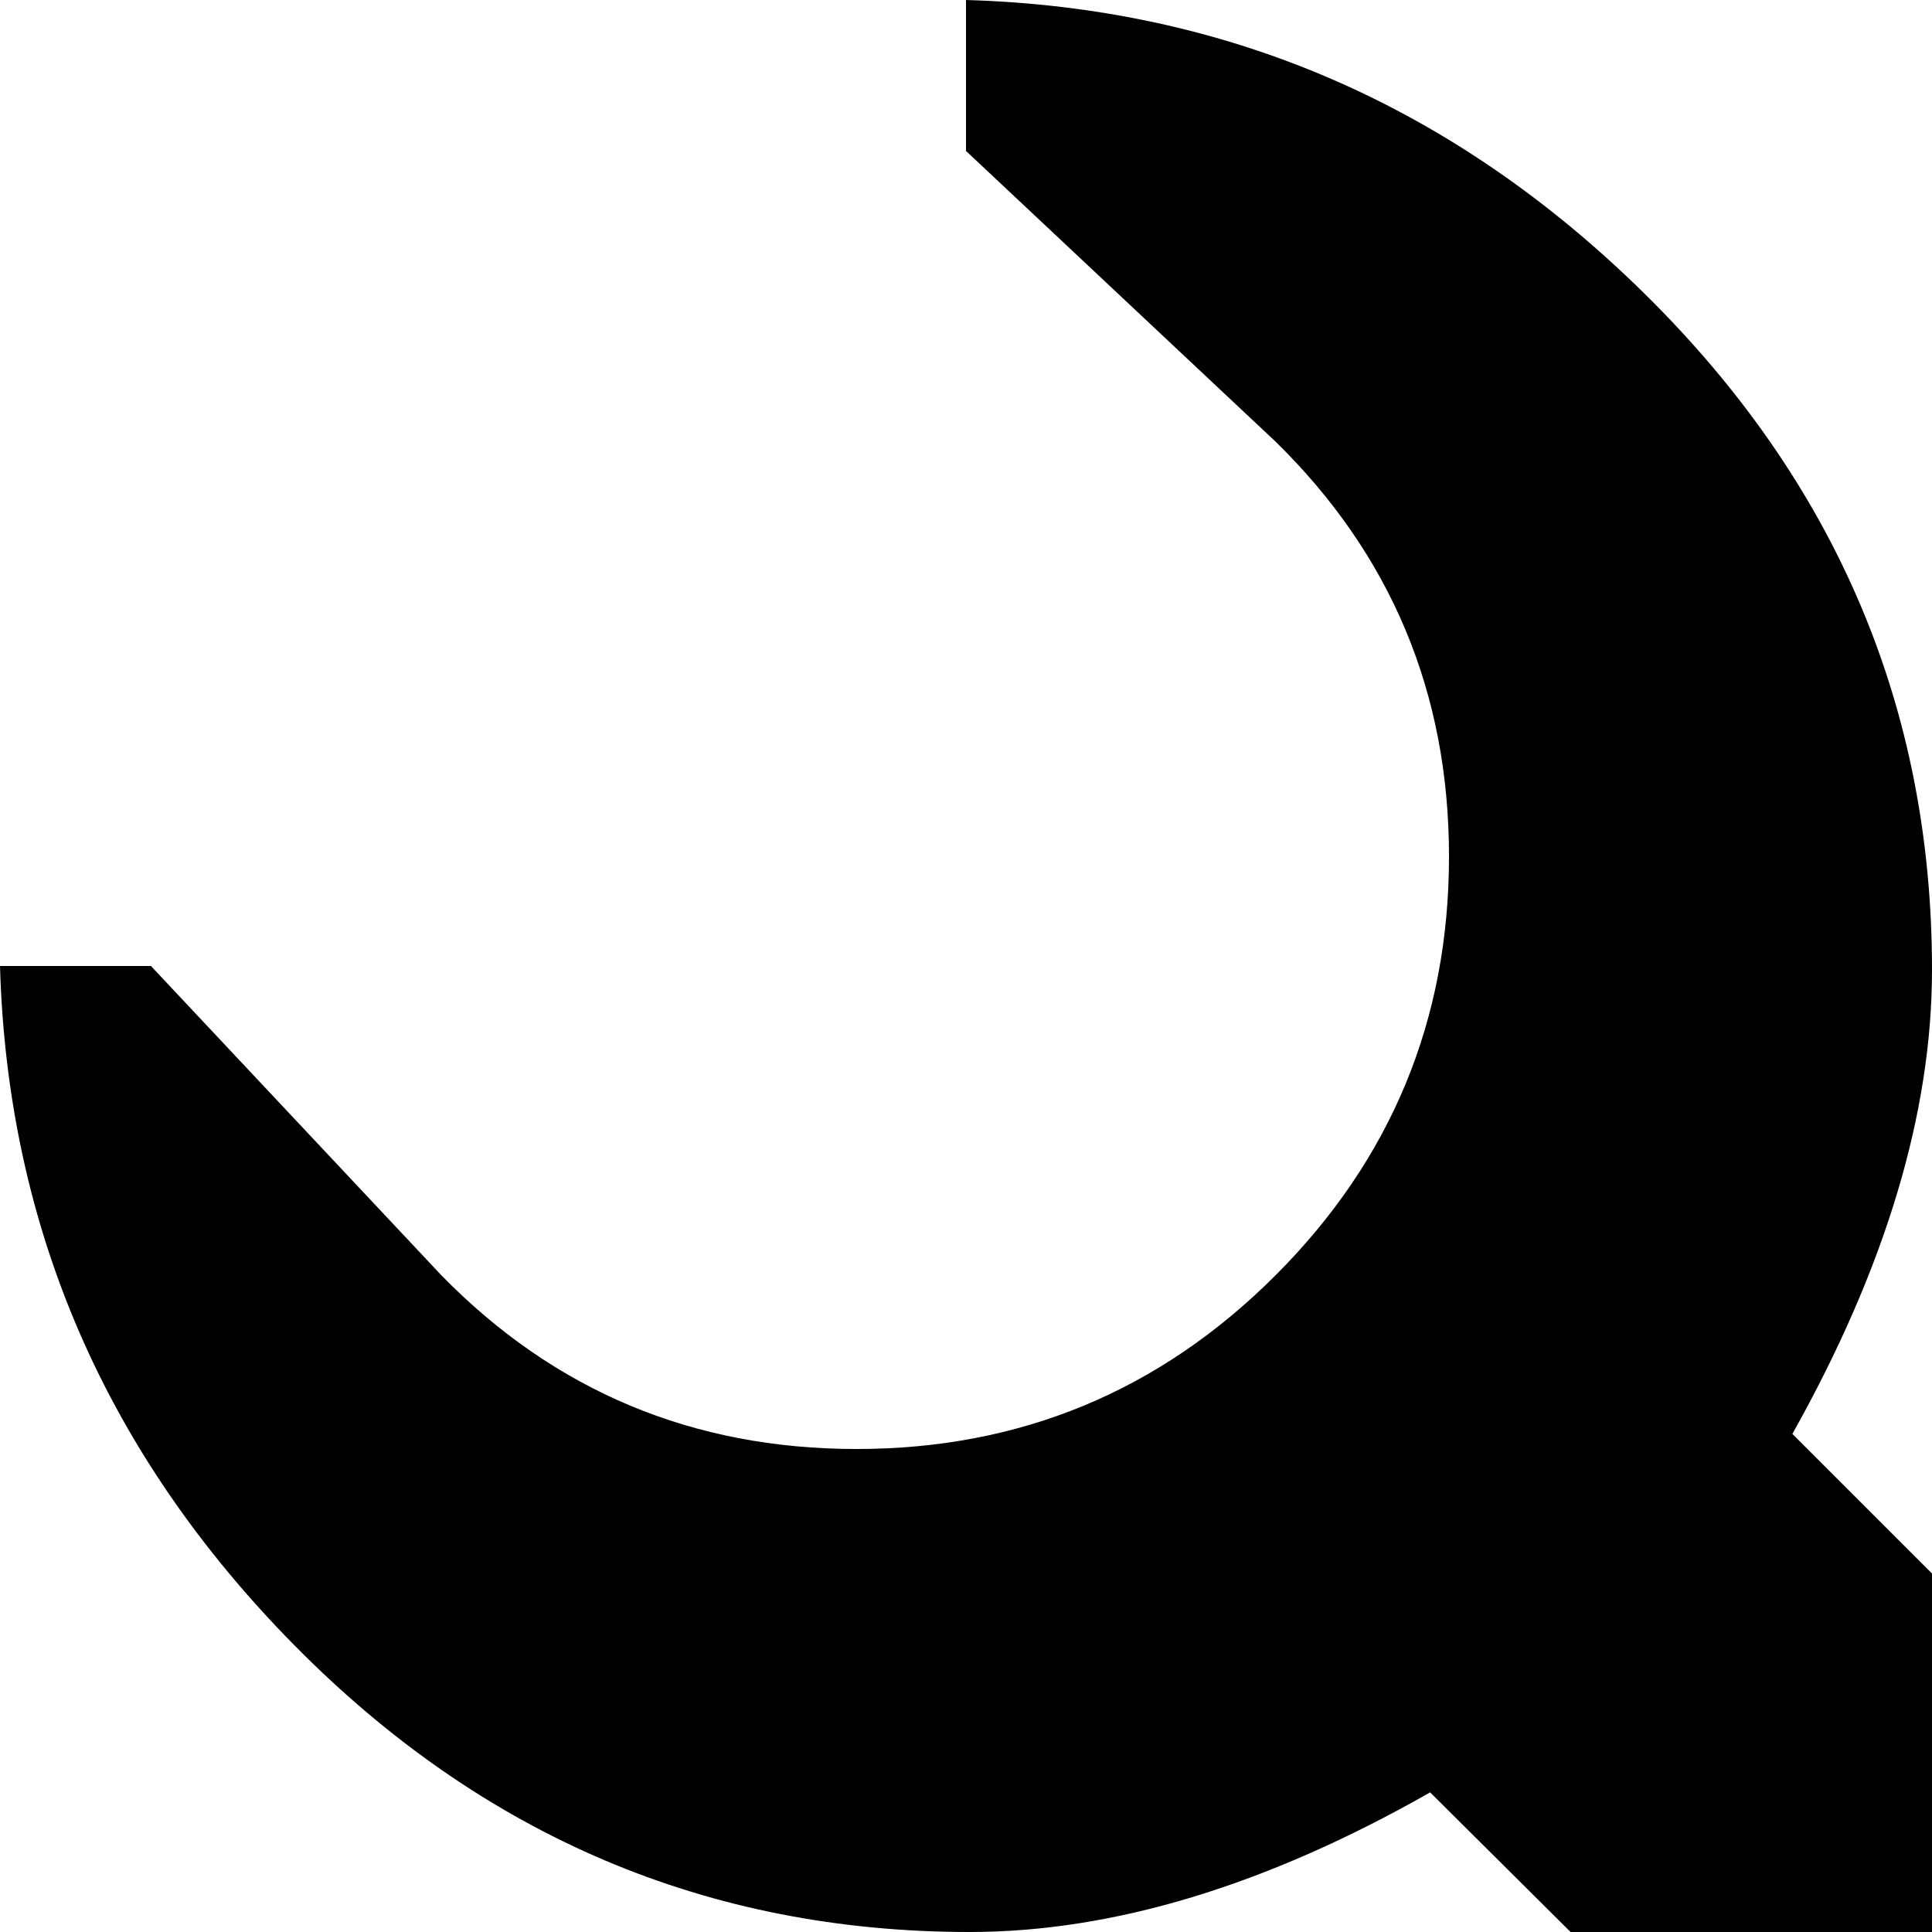 <svg xmlns="http://www.w3.org/2000/svg" version="1.1" viewBox="0 0 512 512" fill="currentColor"><path fill="currentColor" d="M257 512q57 0 122-37l169 168l1 1q-37 66-37 123q0 104 76 179t180 78v-40l-82-77q-46-45-46-110t46-111t111-46t110 46l77 82h40q-3-104-78-180t-179-76q-57 0-123 37L476 381l-1-1q37-66 37-123q0-104-76-179T256 0v40l82 77q46 45 46 110t-46 111t-111 46t-110-46l-77-82H0q3 104 78 180t179 76"/></svg>